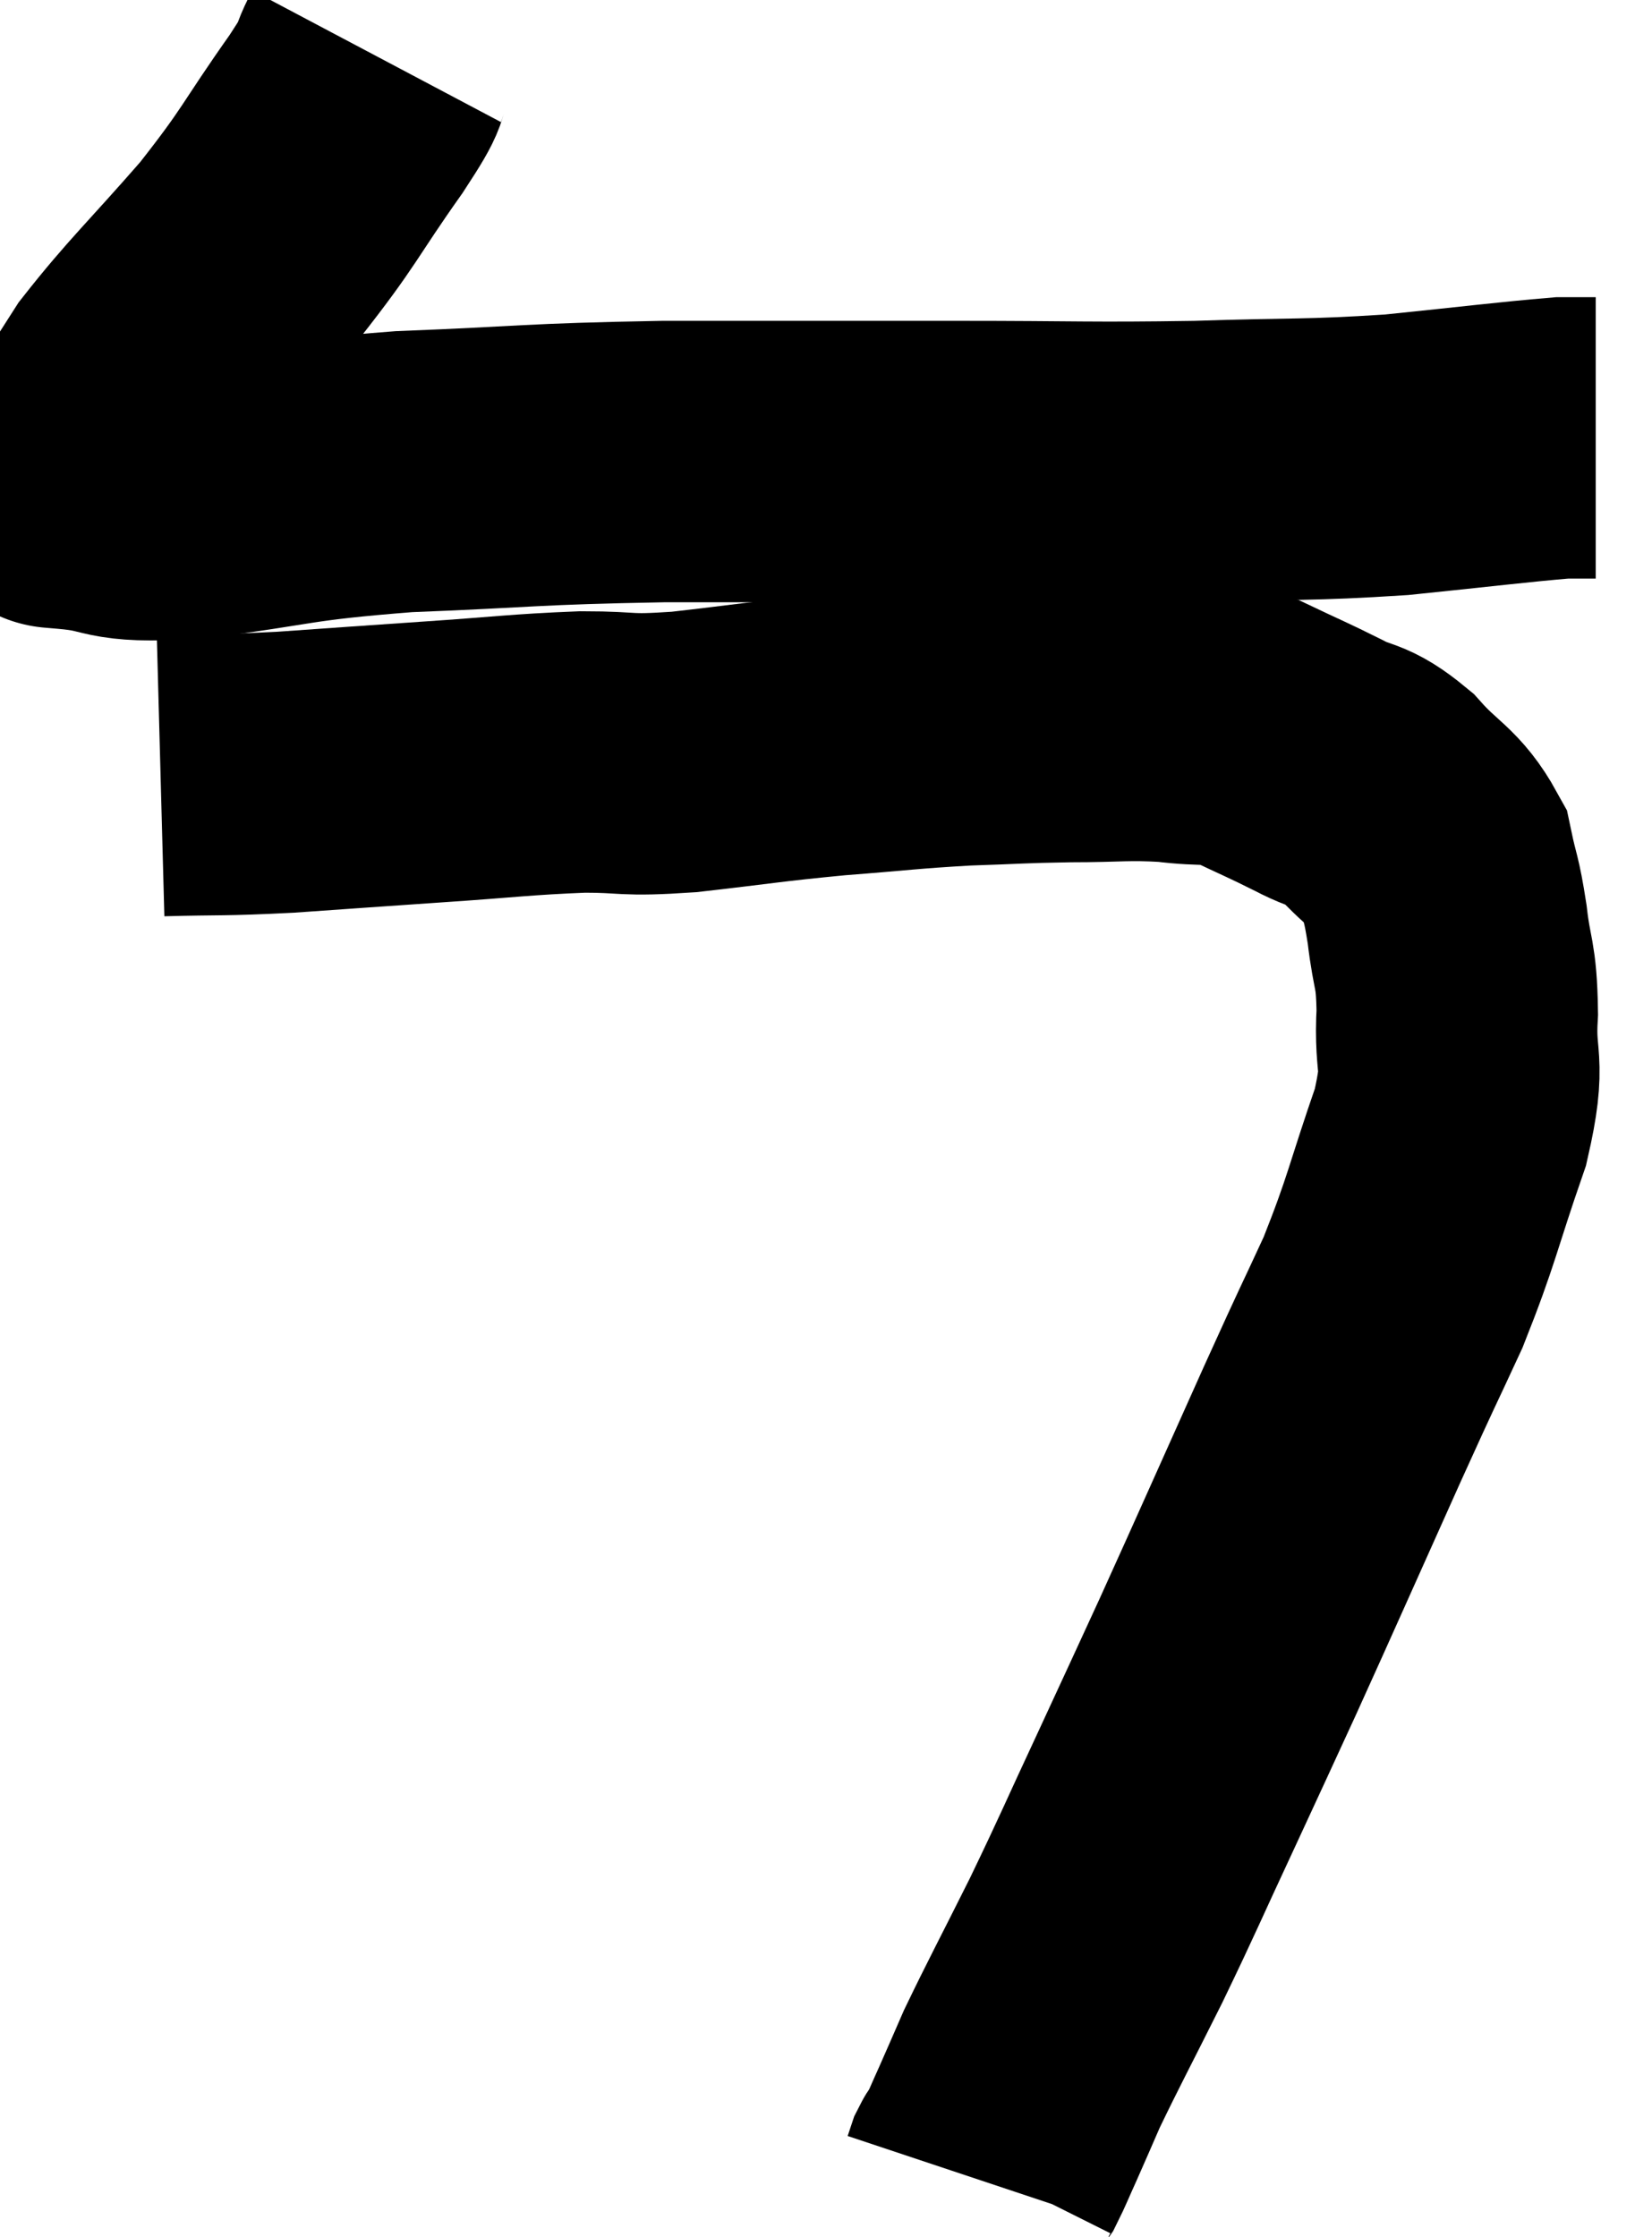 <svg xmlns="http://www.w3.org/2000/svg" viewBox="8.487 4.22 29.353 39.74" width="29.353" height="39.74"><path d="M 15.18 5.22 C 14.91 5.73, 15.21 5.37, 14.64 6.24 C 13.77 7.47, 13.845 7.5, 12.9 8.7 C 11.88 9.87, 11.58 10.125, 10.86 11.04 C 10.44 11.7, 10.305 11.895, 10.02 12.36 C 9.87 12.63, 9.795 12.765, 9.72 12.9 C 9.72 12.9, 9.72 12.9, 9.72 12.9 C 9.72 12.9, 9.195 12.855, 9.72 12.9 C 10.77 12.99, 10.335 13.155, 11.82 13.08 C 13.74 12.84, 13.545 12.765, 15.66 12.6 C 17.97 12.51, 17.82 12.465, 20.28 12.42 C 22.89 12.42, 23.13 12.42, 25.5 12.42 C 27.63 12.42, 27.81 12.45, 29.76 12.42 C 31.53 12.36, 31.68 12.405, 33.3 12.3 C 34.77 12.15, 35.355 12.075, 36.24 12 C 36.54 12, 36.69 12, 36.84 12 L 36.84 12" fill="none" stroke="black" stroke-width="5"></path><path d="M 11.34 18 C 12.45 17.97, 12.36 18, 13.56 17.94 C 14.85 17.85, 14.82 17.85, 16.14 17.76 C 17.49 17.67, 17.715 17.625, 18.84 17.58 C 19.74 17.58, 19.53 17.655, 20.64 17.58 C 21.96 17.43, 22.035 17.4, 23.28 17.28 C 24.45 17.19, 24.57 17.16, 25.62 17.1 C 26.55 17.07, 26.565 17.055, 27.48 17.04 C 28.38 17.04, 28.485 16.995, 29.28 17.04 C 29.97 17.13, 30 17.025, 30.66 17.22 C 31.29 17.52, 31.35 17.535, 31.92 17.82 C 32.43 18.09, 32.43 17.94, 32.94 18.36 C 33.45 18.93, 33.645 18.93, 33.96 19.5 C 34.08 20.07, 34.095 19.965, 34.2 20.64 C 34.29 21.42, 34.365 21.3, 34.38 22.2 C 34.32 23.22, 34.545 22.995, 34.26 24.24 C 33.75 25.71, 33.765 25.86, 33.24 27.18 C 32.7 28.35, 32.895 27.9, 32.16 29.52 C 31.23 31.59, 31.035 32.04, 30.3 33.66 C 29.76 34.83, 29.805 34.74, 29.22 36 C 28.59 37.35, 28.56 37.455, 27.96 38.7 C 27.39 39.84, 27.21 40.17, 26.82 40.98 C 26.61 41.46, 26.58 41.535, 26.4 41.94 C 26.25 42.27, 26.205 42.39, 26.1 42.6 C 26.04 42.69, 26.025 42.69, 25.98 42.78 L 25.92 42.96" fill="none" stroke="black" stroke-width="5"></path></svg>